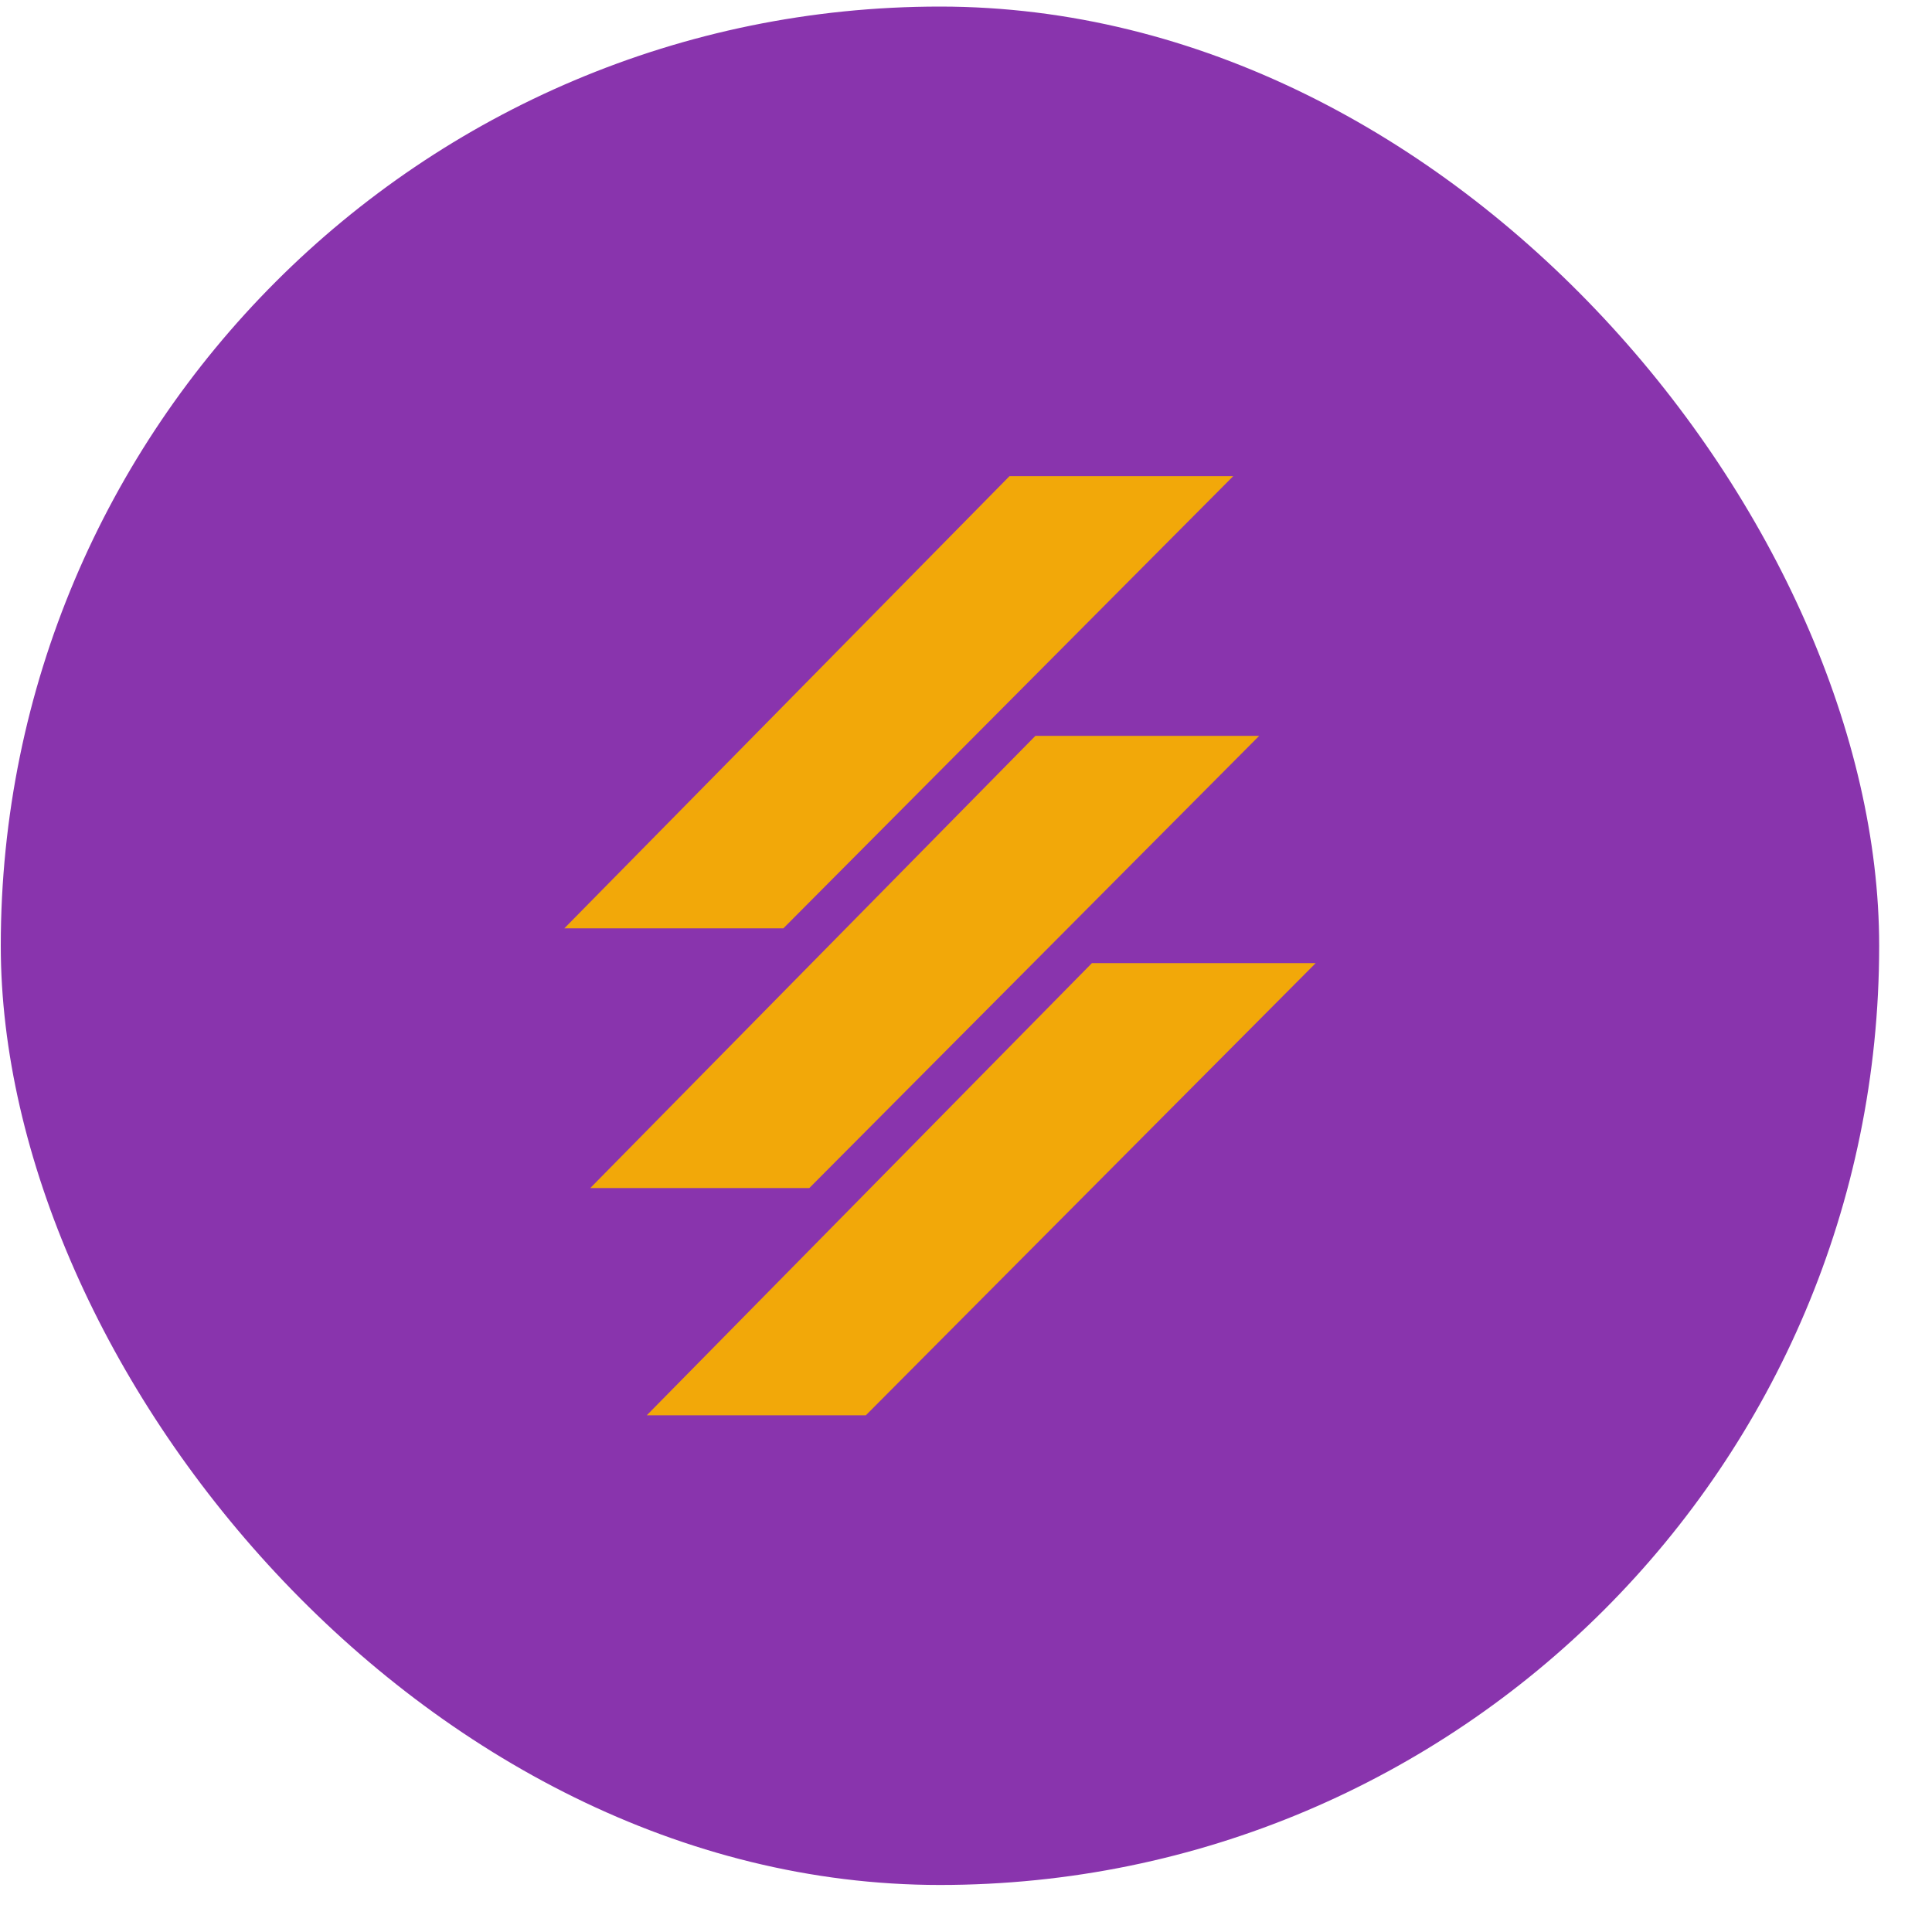 <svg width="35" height="35" viewBox="0 0 35 35" fill="none" xmlns="http://www.w3.org/2000/svg">
<rect x="0.014" y="0.119" width="34.029" height="34.029" rx="17.014" fill="#8934AD"/>
<path d="M18.288 8.626L10.223 16.818H14.191L22.341 8.626H18.288ZM18.757 13.331L10.693 21.523H14.661L22.811 13.331H18.757ZM19.781 17.448L11.716 25.64H15.685L23.835 17.448H19.781Z" fill="#F2A809"/>
</svg>

